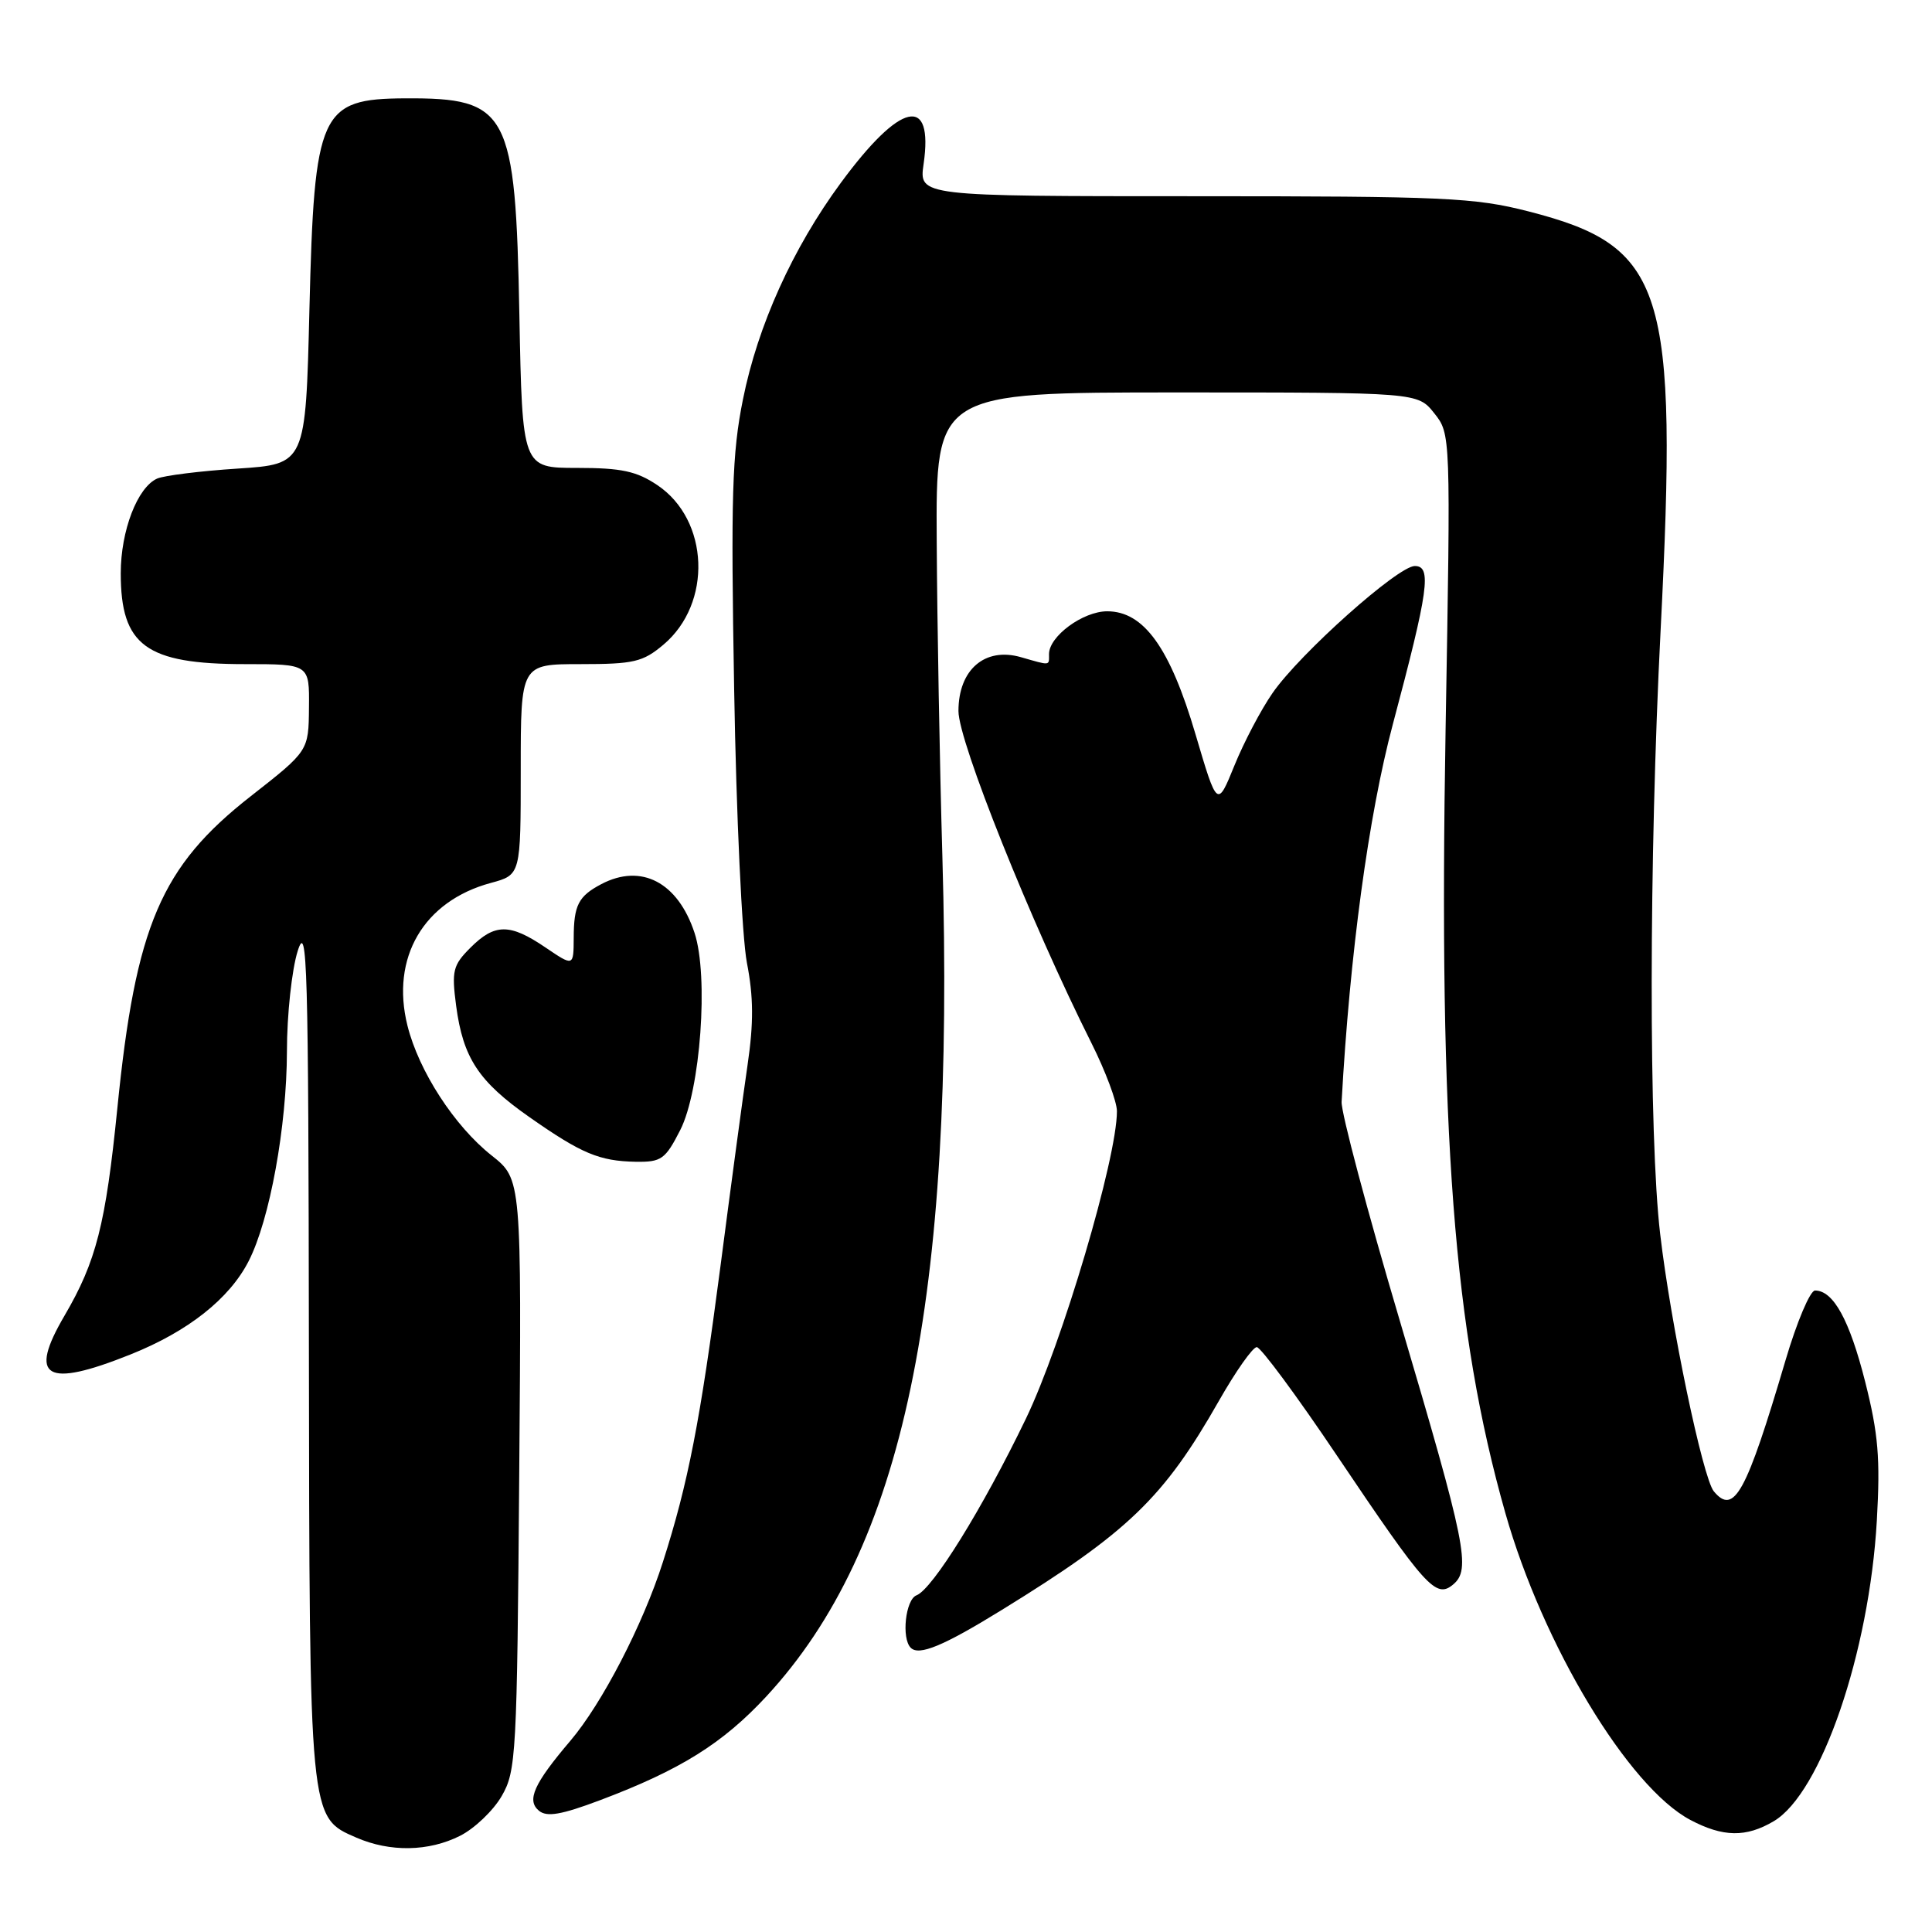 <?xml version="1.0" encoding="UTF-8" standalone="no"?>
<!DOCTYPE svg PUBLIC "-//W3C//DTD SVG 1.1//EN" "http://www.w3.org/Graphics/SVG/1.1/DTD/svg11.dtd" >
<svg xmlns="http://www.w3.org/2000/svg" xmlns:xlink="http://www.w3.org/1999/xlink" version="1.1" viewBox="0 0 256 256">
 <g >
 <path fill="currentColor"
d=" M 60.97 243.25 C 62.87 242.29 65.35 239.93 66.47 238.00 C 68.40 234.67 68.51 232.61 68.80 195.38 C 69.11 156.25 69.11 156.25 65.16 153.12 C 60.22 149.22 55.49 141.92 53.99 135.90 C 51.74 126.90 56.13 119.39 65.05 116.99 C 69.00 115.92 69.00 115.92 69.00 101.96 C 69.00 88.00 69.00 88.00 76.92 88.00 C 83.98 88.00 85.18 87.72 87.90 85.43 C 94.41 79.96 93.99 68.90 87.10 64.28 C 84.34 62.43 82.34 62.00 76.45 62.00 C 69.21 62.00 69.21 62.00 68.82 41.75 C 68.31 14.72 67.38 12.96 53.68 13.03 C 42.41 13.09 41.64 14.79 41.00 41.00 C 40.50 61.50 40.50 61.50 31.50 62.09 C 26.55 62.41 21.75 63.01 20.83 63.41 C 18.21 64.57 16.00 70.31 16.00 75.97 C 16.00 85.55 19.34 88.00 32.45 88.00 C 41.00 88.00 41.00 88.00 40.94 93.75 C 40.89 99.50 40.89 99.50 33.23 105.50 C 21.32 114.82 17.97 122.65 15.55 146.84 C 14.00 162.25 12.75 167.15 8.55 174.33 C 3.70 182.60 6.04 183.98 17.30 179.47 C 24.93 176.42 30.40 172.09 32.95 167.10 C 35.75 161.62 38.00 149.26 38.02 139.29 C 38.02 134.46 38.67 128.47 39.45 126.00 C 40.71 122.00 40.87 127.76 40.93 178.28 C 41.01 241.24 40.96 240.78 47.21 243.49 C 51.69 245.44 56.81 245.35 60.97 243.25 Z  M 235.03 241.32 C 241.30 237.62 247.69 218.98 248.69 201.49 C 249.16 193.25 248.89 189.99 247.14 183.07 C 245.07 174.90 242.93 171.00 240.50 171.00 C 239.85 171.00 238.09 175.16 236.59 180.25 C 231.38 197.88 229.77 200.83 227.09 197.61 C 225.63 195.84 221.38 175.52 219.98 163.50 C 218.46 150.58 218.49 113.95 220.04 83.50 C 222.35 38.05 220.64 32.64 202.49 28.00 C 195.38 26.18 191.40 26.00 158.23 26.00 C 121.77 26.00 121.77 26.00 122.38 21.75 C 123.72 12.49 119.32 13.48 111.42 24.22 C 105.05 32.87 100.41 43.13 98.45 52.90 C 97.00 60.08 96.83 65.70 97.28 91.40 C 97.56 108.05 98.32 124.21 98.97 127.58 C 99.85 132.10 99.87 135.55 99.06 141.08 C 98.46 145.16 96.84 157.19 95.46 167.82 C 92.78 188.33 91.19 196.52 87.83 207.00 C 85.18 215.30 79.77 225.73 75.58 230.66 C 70.74 236.35 69.75 238.55 71.41 239.93 C 72.46 240.80 74.37 240.47 79.50 238.54 C 90.14 234.53 95.76 231.02 101.54 224.79 C 119.73 205.14 126.56 172.53 124.87 113.50 C 124.52 101.40 124.18 82.61 124.12 71.75 C 124.00 52.00 124.00 52.00 155.93 52.00 C 187.85 52.00 187.85 52.00 190.04 54.75 C 192.23 57.50 192.23 57.50 191.55 96.50 C 190.62 150.30 192.60 176.29 199.47 200.50 C 204.44 217.99 215.78 236.81 223.98 241.15 C 228.31 243.44 231.36 243.49 235.03 241.32 Z  M 132.72 213.34 C 149.50 203.01 154.20 198.48 161.53 185.59 C 163.75 181.69 166.00 178.50 166.53 178.50 C 167.05 178.50 171.85 184.98 177.17 192.90 C 188.91 210.35 190.26 211.86 192.53 209.97 C 194.94 207.98 194.29 204.77 185.48 175.00 C 181.16 160.43 177.69 147.38 177.77 146.00 C 178.85 126.46 181.34 108.05 184.55 96.00 C 189.30 78.18 189.74 75.00 187.47 75.00 C 185.24 75.00 172.24 86.60 168.62 91.83 C 167.09 94.03 164.82 98.35 163.57 101.43 C 161.29 107.04 161.29 107.04 158.41 97.29 C 155.03 85.82 151.56 81.00 146.71 81.00 C 143.50 81.00 139.00 84.31 139.00 86.67 C 139.00 88.25 139.26 88.22 135.28 87.08 C 130.50 85.71 127.00 88.73 127.00 94.22 C 127.00 98.25 136.61 122.24 144.63 138.23 C 146.48 141.92 148.00 145.98 148.00 147.24 C 148.00 153.49 140.72 178.07 135.93 188.00 C 130.21 199.86 123.58 210.56 121.44 211.39 C 119.99 211.94 119.42 217.09 120.68 218.34 C 121.77 219.44 125.02 218.09 132.72 213.34 Z  M 90.13 149.75 C 92.82 144.48 93.92 129.33 92.03 123.61 C 89.82 116.90 84.97 114.37 79.68 117.15 C 76.64 118.75 76.03 119.94 76.02 124.29 C 76.00 128.07 76.00 128.07 72.27 125.54 C 67.56 122.34 65.56 122.35 62.34 125.57 C 60.01 127.90 59.83 128.63 60.44 133.27 C 61.36 140.18 63.40 143.29 70.13 148.01 C 77.05 152.86 79.41 153.85 84.23 153.94 C 87.63 153.99 88.15 153.63 90.13 149.75 Z "/>
</g>
</svg>